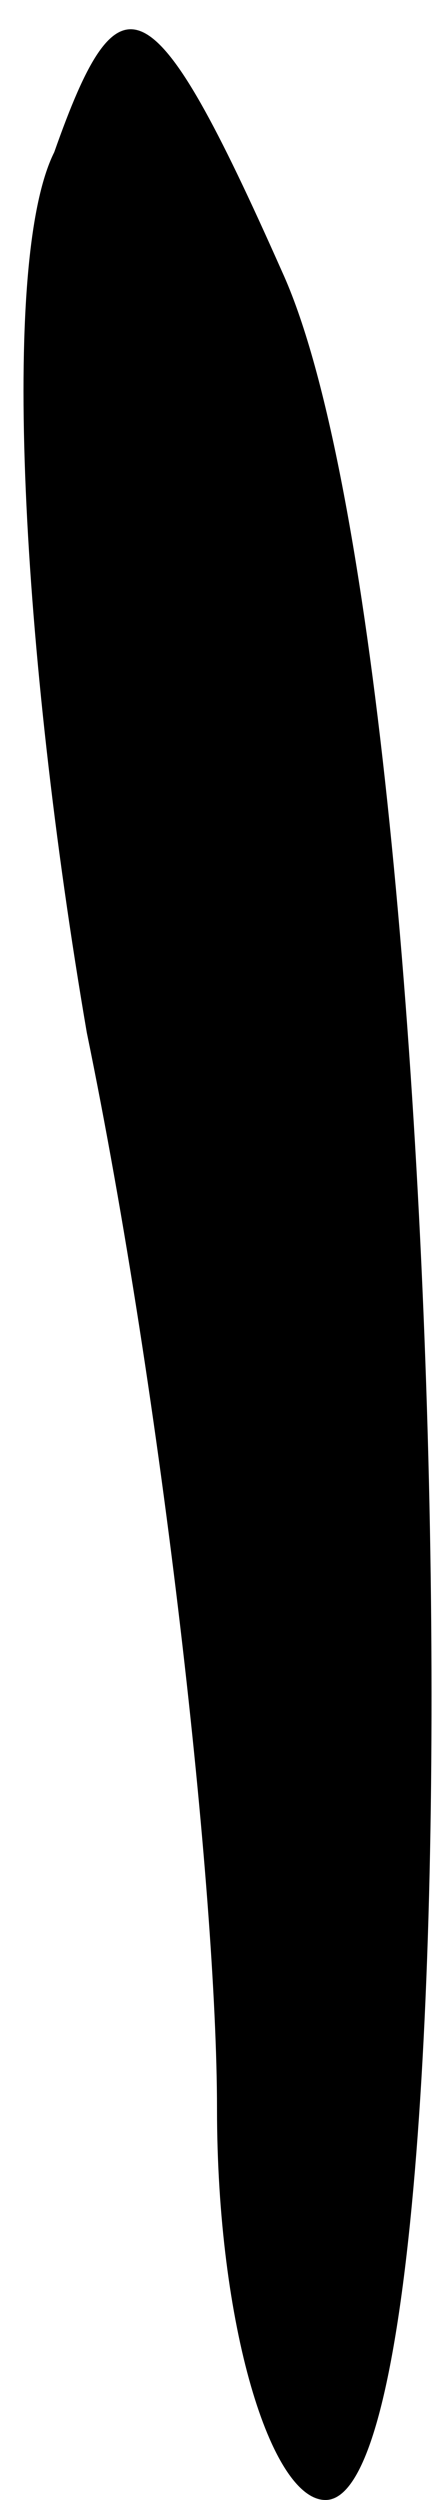 <?xml version="1.0" standalone="no"?>
<!DOCTYPE svg PUBLIC "-//W3C//DTD SVG 20010904//EN"
 "http://www.w3.org/TR/2001/REC-SVG-20010904/DTD/svg10.dtd">
<svg version="1.0" xmlns="http://www.w3.org/2000/svg"
 width="4pt" height="23pt" viewBox="0 0 4 23"
 preserveAspectRatio="xMidYMid meet">
<g transform="translate(0,23) scale(0.1,-0.1)"
fill="#000000" stroke="none">
<path fill="#000000" stroke="none" d="M5 216 c-5 -10 -3 -46 3 -81 7 -34 12
-79 12 -99 0 -20 5 -36 10 -36 15 0 12 170 -4 205 -12 27 -15 28 -21 11z"/>
</g>
</svg>
